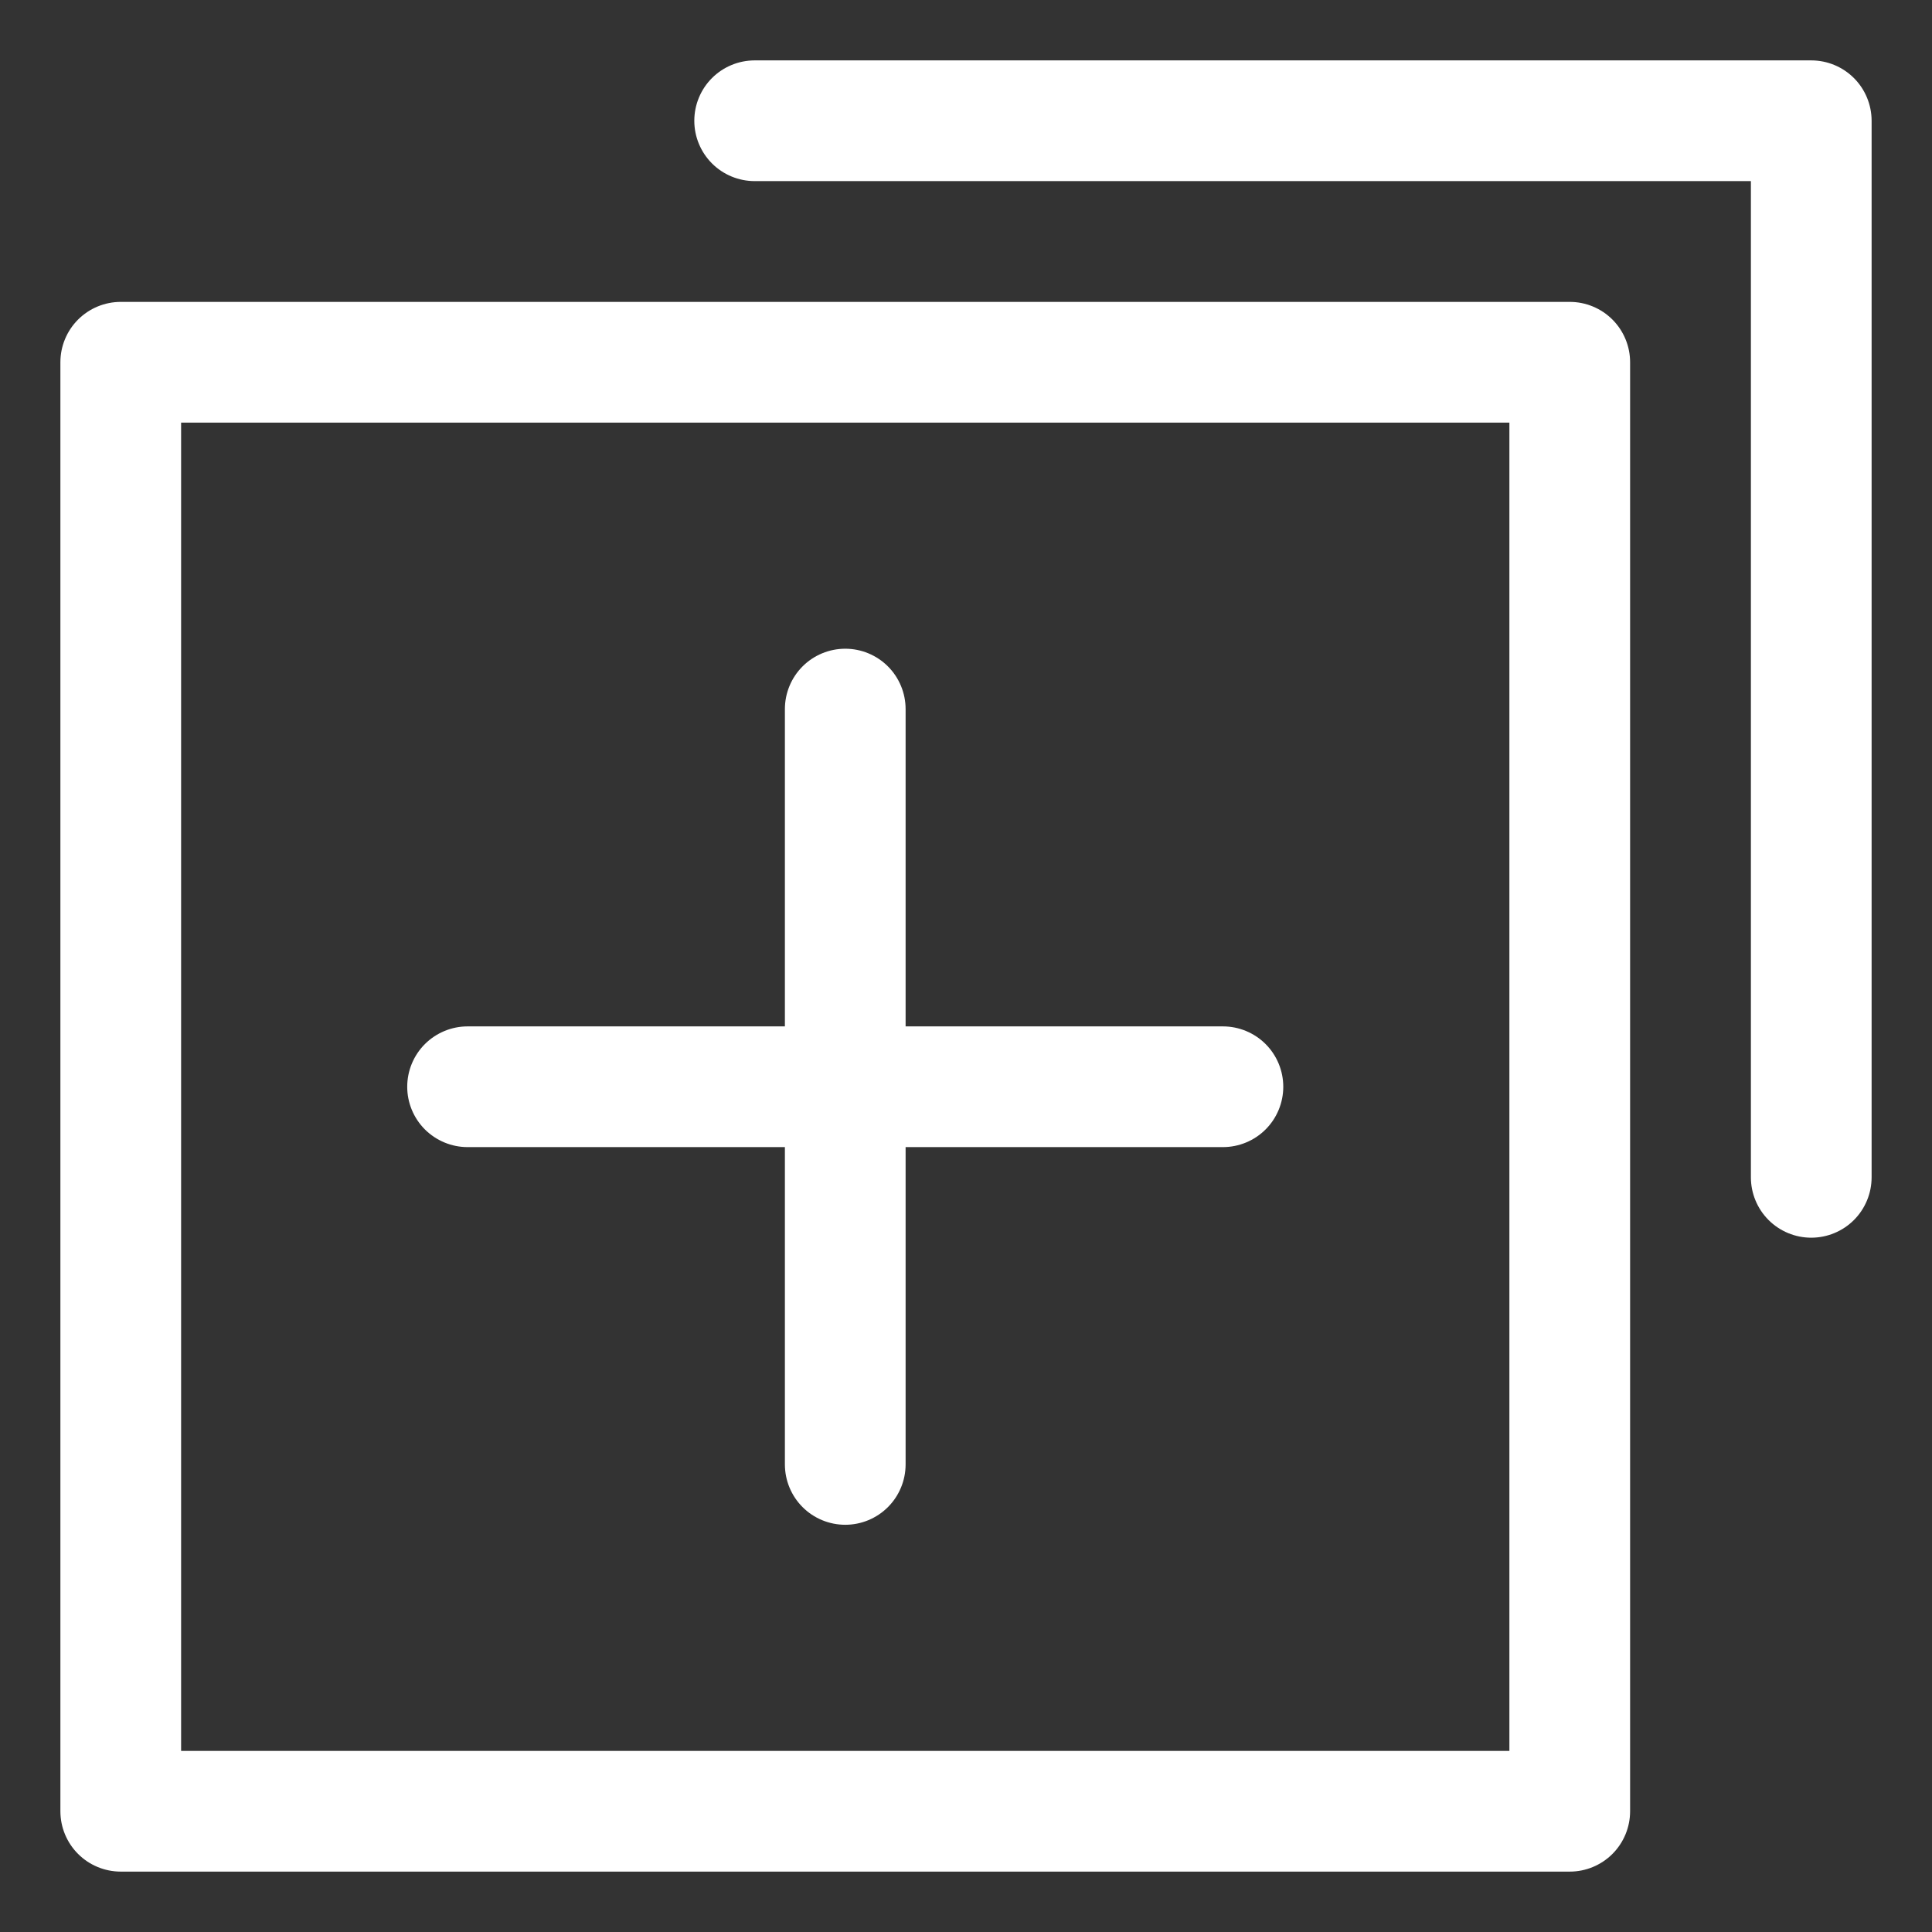 <svg width="27" height="27" viewBox="0 0 27 27" fill="none" xmlns="http://www.w3.org/2000/svg">
<rect x="0" y="0" width="27" height="27" fill="#333333" stroke="none"/>
<g clip-path="url(#clip0_212_211)">
<path d="M25.312 0.844H10.547C10.323 0.844 10.108 0.933 9.95 1.091C9.792 1.249 9.703 1.464 9.703 1.688C9.703 1.911 9.792 2.126 9.95 2.284C10.108 2.442 10.323 2.531 10.547 2.531H24.469V16.453C24.469 16.677 24.558 16.892 24.716 17.05C24.874 17.208 25.089 17.297 25.312 17.297C25.536 17.297 25.751 17.208 25.909 17.05C26.067 16.892 26.156 16.677 26.156 16.453V1.688C26.156 1.464 26.067 1.249 25.909 1.091C25.751 0.933 25.536 0.844 25.312 0.844Z" fill="white"/>
<path d="M21.938 4.219H1.688C1.464 4.219 1.249 4.308 1.091 4.466C0.933 4.624 0.844 4.839 0.844 5.062V25.312C0.844 25.536 0.933 25.751 1.091 25.909C1.249 26.067 1.464 26.156 1.688 26.156H21.938C22.161 26.156 22.376 26.067 22.534 25.909C22.692 25.751 22.781 25.536 22.781 25.312V5.062C22.781 4.839 22.692 4.624 22.534 4.466C22.376 4.308 22.161 4.219 21.938 4.219ZM21.094 24.469H2.531V5.906H21.094V24.469Z" fill="white"/>
<path d="M6.535 16.031H10.969V20.465C10.969 20.689 11.058 20.904 11.216 21.062C11.374 21.22 11.589 21.309 11.813 21.309C12.036 21.309 12.251 21.22 12.409 21.062C12.567 20.904 12.656 20.689 12.656 20.465V16.031H17.09C17.314 16.031 17.529 15.942 17.687 15.784C17.845 15.626 17.934 15.411 17.934 15.188C17.934 14.964 17.845 14.749 17.687 14.591C17.529 14.433 17.314 14.344 17.09 14.344H12.656V9.91C12.656 9.686 12.567 9.471 12.409 9.313C12.251 9.155 12.036 9.066 11.813 9.066C11.589 9.066 11.374 9.155 11.216 9.313C11.058 9.471 10.969 9.686 10.969 9.91V14.344H6.535C6.311 14.344 6.097 14.433 5.938 14.591C5.78 14.749 5.691 14.964 5.691 15.188C5.691 15.411 5.78 15.626 5.938 15.784C6.097 15.942 6.311 16.031 6.535 16.031Z" fill="white"/>
</g>
<defs>
<clipPath id="clip0_212_211">
<rect width="27" height="27" fill="white"/>
</clipPath>
</defs>
</svg>
